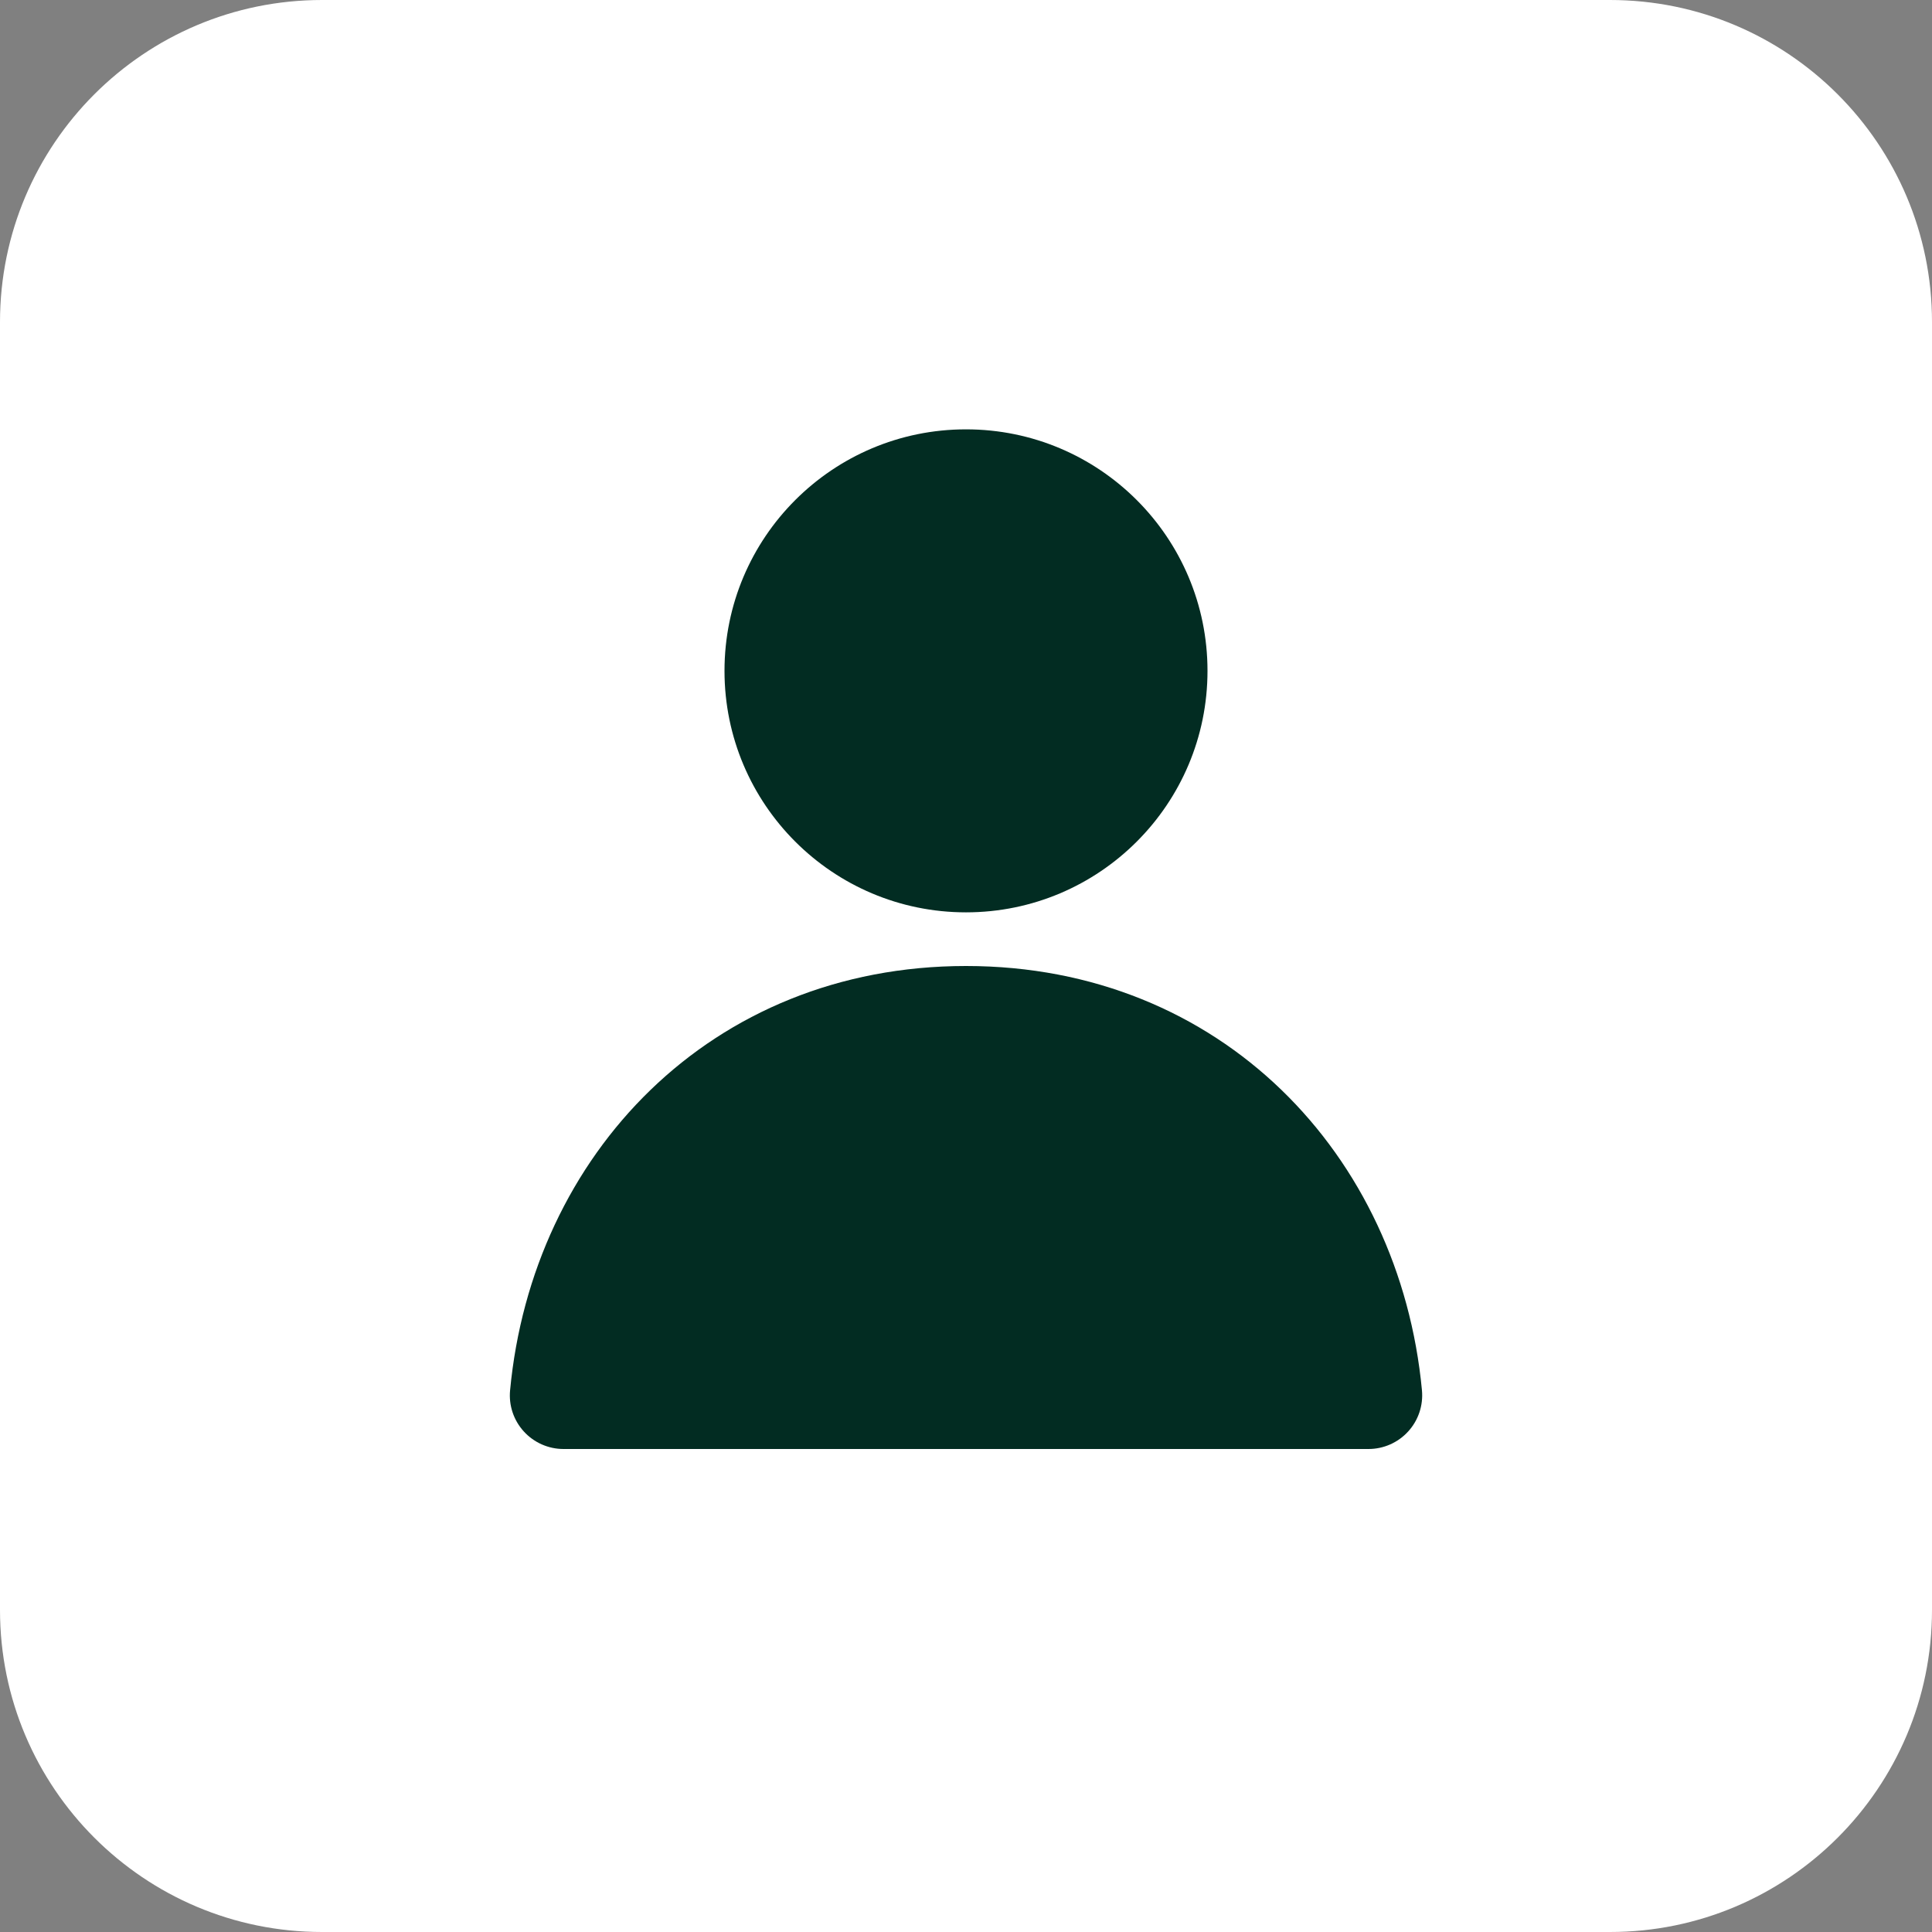 <svg width="48" height="48" viewBox="0 0 48 48" fill="none" xmlns="http://www.w3.org/2000/svg">
<rect x="0" y="0" width="48" height="48" fill="#808080" stroke="none"/>
<path d="M0 8C0 3.582 3.582 0 8 0H40C44.418 0 48 3.582 48 8V40C48 44.418 44.418 48 40 48H8C3.582 48 0 44.418 0 40V8Z" fill="white"/>
<path d="M24 10.667C20.686 10.667 18 13.353 18 16.667C18 19.98 20.686 22.667 24 22.667C27.314 22.667 30 19.98 30 16.667C30 13.353 27.314 10.667 24 10.667Z" fill="#022C22"/>
<path d="M24 24C17.656 24 13.222 28.695 12.673 34.542C12.637 34.916 12.761 35.287 13.014 35.564C13.267 35.842 13.625 36 14 36H34C34.375 36 34.733 35.842 34.986 35.564C35.239 35.287 35.363 34.916 35.328 34.542C34.778 28.695 30.344 24 24 24Z" fill="#022C22"/>
</svg>
